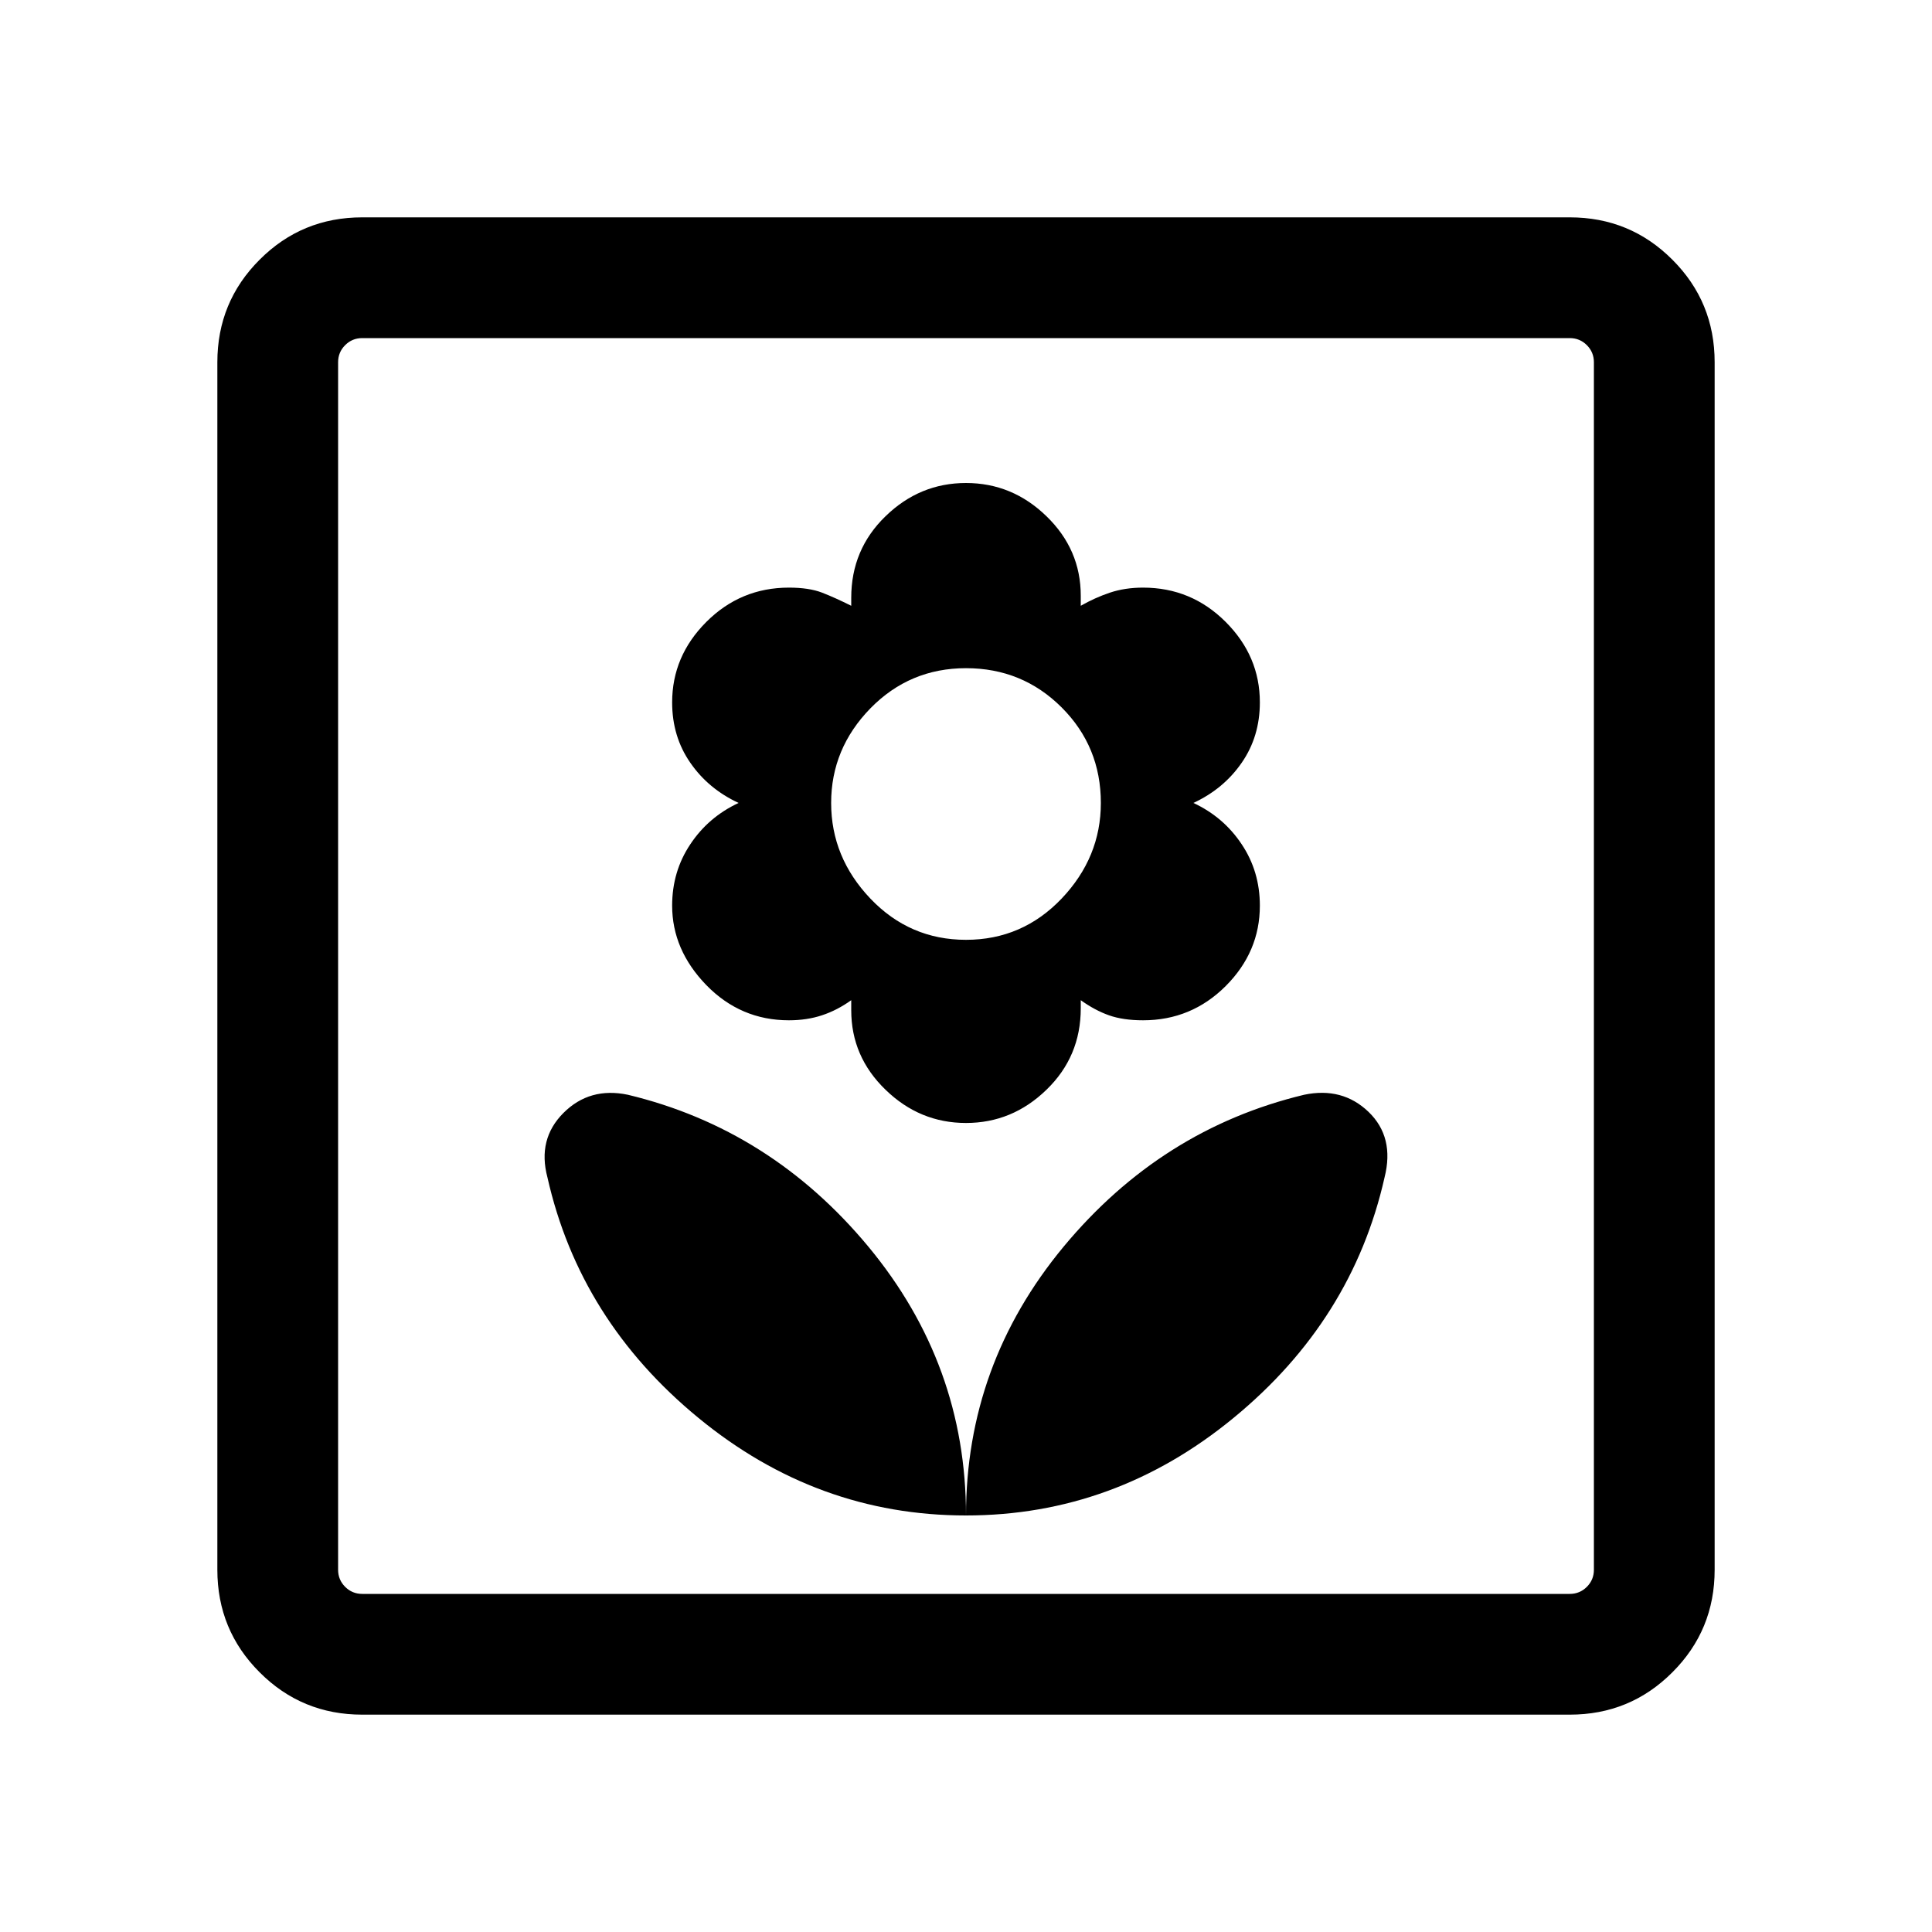 <svg xmlns="http://www.w3.org/2000/svg" height="20" width="20"><path d="M10 15.688Q11.542 15.688 12.771 14.677Q14 13.667 14.333 12.188Q14.438 11.771 14.167 11.51Q13.896 11.25 13.5 11.333Q12.021 11.688 11.01 12.906Q10 14.125 10 15.688ZM10 15.688Q10 14.125 8.99 12.906Q7.979 11.688 6.5 11.333Q6.104 11.25 5.833 11.521Q5.562 11.792 5.667 12.188Q6 13.667 7.229 14.677Q8.458 15.688 10 15.688ZM10 11.625Q10.479 11.625 10.833 11.281Q11.188 10.938 11.188 10.438V10.354Q11.333 10.458 11.479 10.51Q11.625 10.562 11.833 10.562Q12.333 10.562 12.688 10.208Q13.042 9.854 13.042 9.375Q13.042 9.021 12.854 8.74Q12.667 8.458 12.354 8.312Q12.667 8.167 12.854 7.896Q13.042 7.625 13.042 7.271Q13.042 6.792 12.688 6.438Q12.333 6.083 11.833 6.083Q11.646 6.083 11.49 6.135Q11.333 6.188 11.188 6.271V6.167Q11.188 5.688 10.833 5.344Q10.479 5 10 5Q9.521 5 9.167 5.344Q8.812 5.688 8.812 6.188V6.271Q8.646 6.188 8.51 6.135Q8.375 6.083 8.167 6.083Q7.667 6.083 7.312 6.438Q6.958 6.792 6.958 7.271Q6.958 7.625 7.146 7.896Q7.333 8.167 7.646 8.312Q7.333 8.458 7.146 8.74Q6.958 9.021 6.958 9.375Q6.958 9.833 7.312 10.198Q7.667 10.562 8.167 10.562Q8.354 10.562 8.51 10.51Q8.667 10.458 8.812 10.354V10.458Q8.812 10.938 9.167 11.281Q9.521 11.625 10 11.625ZM10 9.729Q9.417 9.729 9.01 9.302Q8.604 8.875 8.604 8.312Q8.604 7.75 9.01 7.333Q9.417 6.917 10 6.917Q10.583 6.917 10.99 7.323Q11.396 7.729 11.396 8.312Q11.396 8.875 10.99 9.302Q10.583 9.729 10 9.729ZM3.75 17.75Q3.125 17.75 2.688 17.312Q2.25 16.875 2.25 16.25V3.75Q2.25 3.125 2.688 2.688Q3.125 2.25 3.75 2.25H16.25Q16.875 2.25 17.312 2.688Q17.75 3.125 17.75 3.75V16.25Q17.75 16.875 17.312 17.312Q16.875 17.75 16.25 17.75ZM3.75 16.5H16.25Q16.354 16.5 16.427 16.427Q16.5 16.354 16.5 16.25V3.75Q16.5 3.646 16.427 3.573Q16.354 3.5 16.25 3.5H3.75Q3.646 3.5 3.573 3.573Q3.5 3.646 3.5 3.75V16.25Q3.5 16.354 3.573 16.427Q3.646 16.5 3.75 16.5ZM3.5 16.5Q3.5 16.5 3.5 16.427Q3.5 16.354 3.5 16.25V3.75Q3.5 3.646 3.5 3.573Q3.5 3.5 3.5 3.5Q3.5 3.5 3.5 3.573Q3.5 3.646 3.5 3.75V16.25Q3.5 16.354 3.5 16.427Q3.5 16.5 3.5 16.5Z"/></svg>